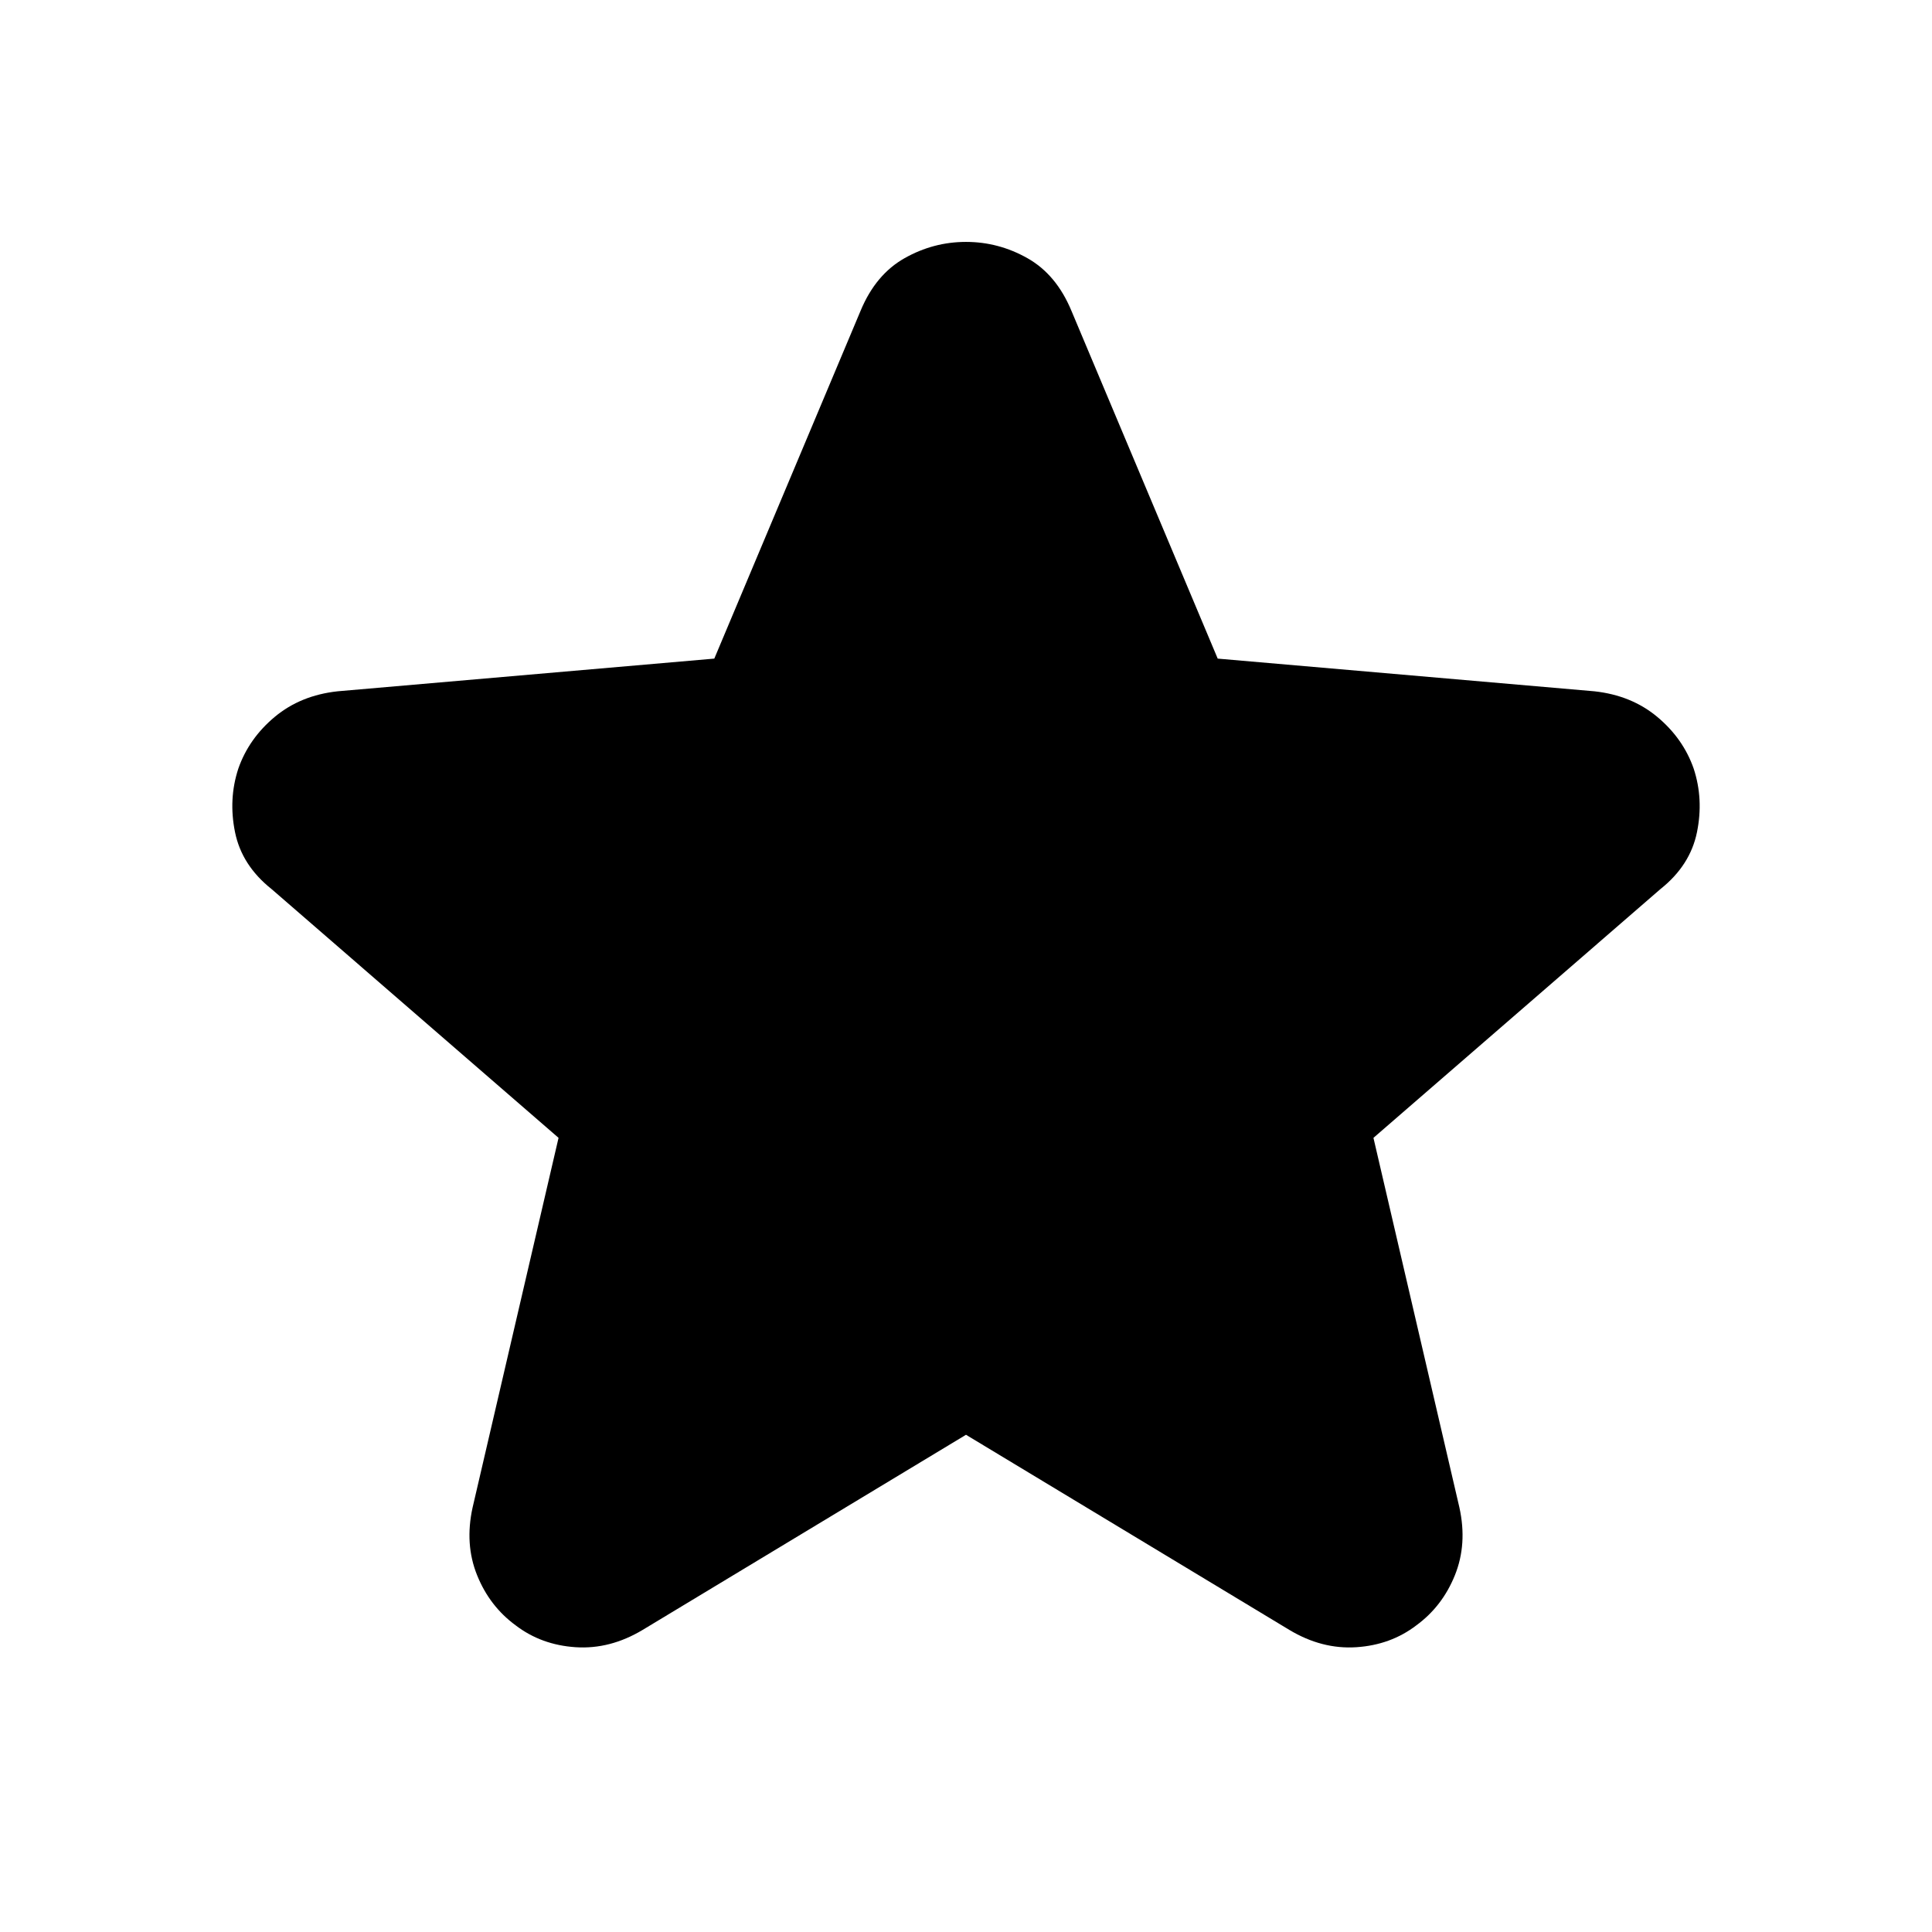 <svg xmlns="http://www.w3.org/2000/svg" height="24" viewBox="0 -960 960 960" width="24"><path d="m480-247.07-160.67 96.96q-16.2 9.72-33.28 8.6-17.07-1.12-29.79-10.84-12.96-9.48-19.19-24.93-6.24-15.46-2.24-33.65l42.71-183.68-142.67-123.67q-14.72-11.72-18.08-28.18-3.36-16.45 1.64-31.65 5.24-14.96 18.08-25.67 12.84-10.72 31.27-12.72l187.15-16.24 72.72-172.91q7.48-17.96 21.82-26.06 14.33-8.09 30.53-8.09 16.2 0 30.53 8.09 14.34 8.1 21.82 26.06l72.72 172.91 187.15 16.24q18.43 2 31.27 12.72 12.84 10.71 18.08 25.67 5 15.2 1.64 31.65-3.36 16.46-18.08 28.18L682.46-394.61l42.71 183.68q4 18.19-2.24 33.65-6.23 15.45-19.19 24.93-12.72 9.72-29.79 10.84-17.08 1.12-33.28-8.6L480-247.07Z"/></svg>